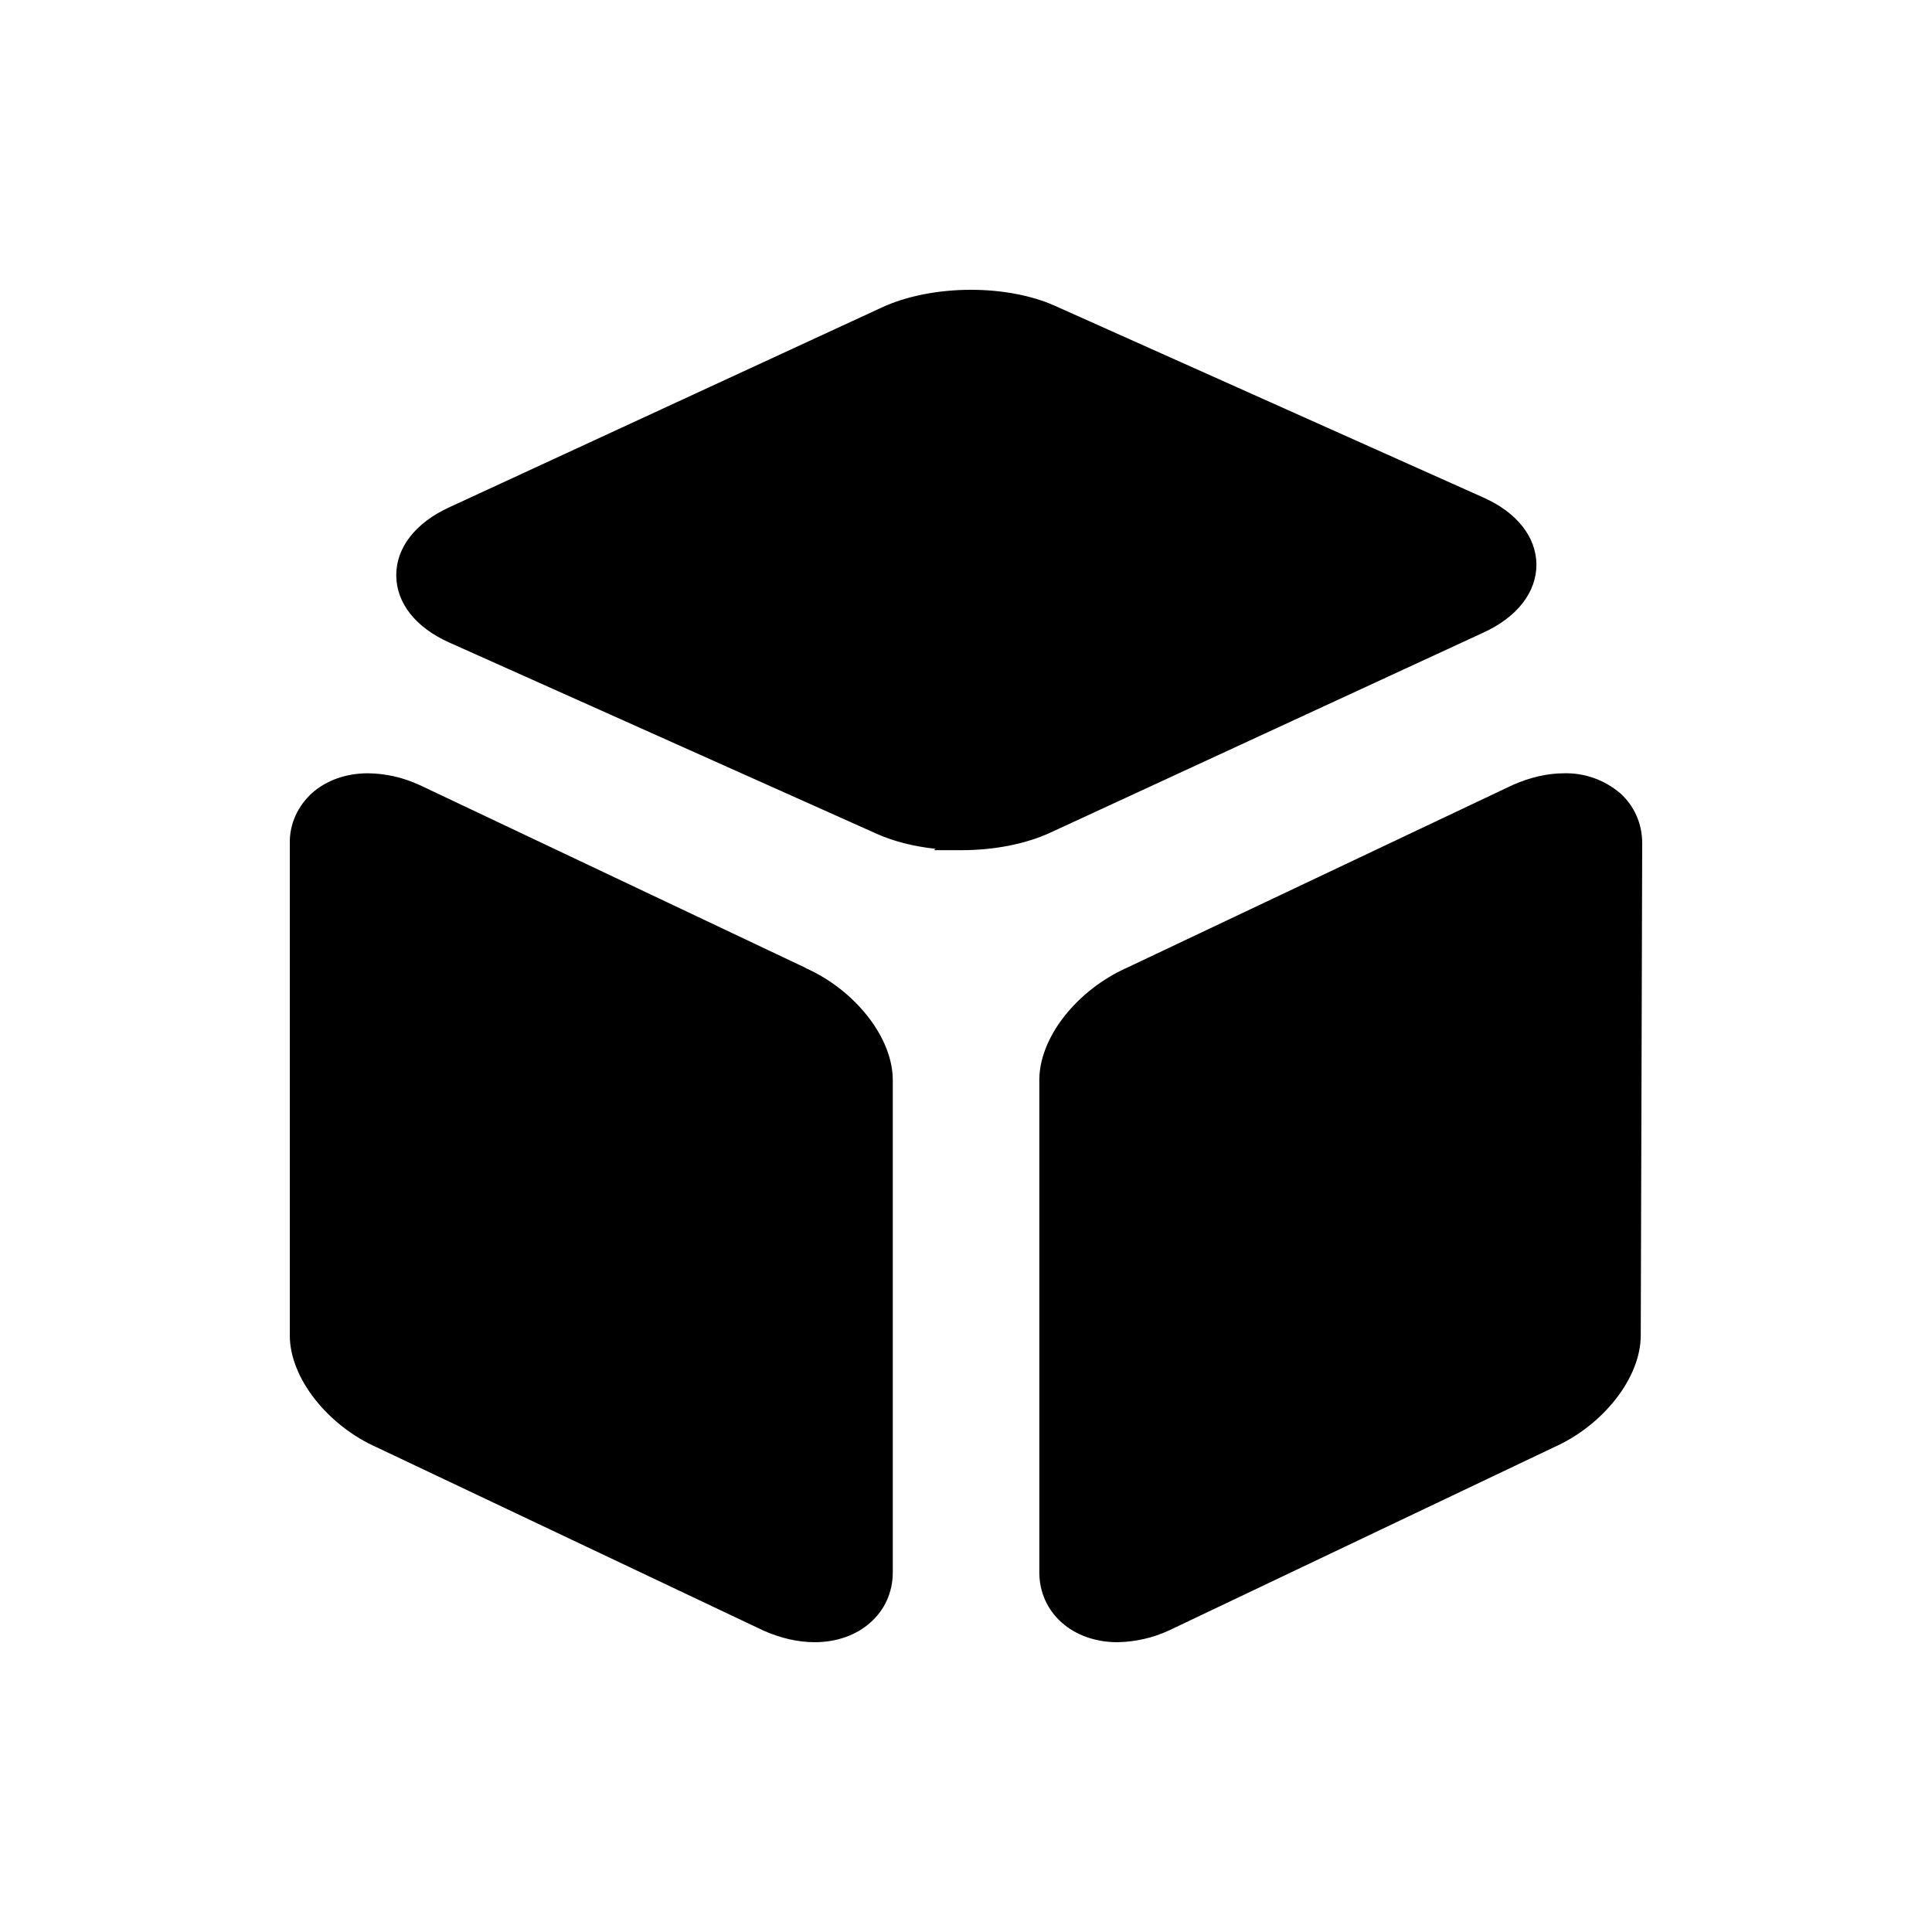 <?xml version="1.0" encoding="UTF-8"?>
<svg width="20px" height="20px" viewBox="0 0 20 20" version="1.1" xmlns="http://www.w3.org/2000/svg" xmlns:xlink="http://www.w3.org/1999/xlink">
    <g transform="translate(-16, -102)">
        <g transform="translate(0, 80)">
            <g transform="translate(16, 22)">
                <g transform="translate(3, 3)">
                    <path d="M3.964,12.037 C3.993,12.011 4.017,11.984 4.044,11.958 L4.05,11.95 C3.941,12.056 3.936,12.064 3.965,12.037 L3.964,12.037 Z"></path>
                    <path d="M5.341,7.02 L1.351,5.13 L1.339,5.125 C1.173,5.048 0.992,5.007 0.808,5.005 C0.583,5.005 0.378,5.078 0.23,5.21 C0.081,5.345 -0.003,5.532 7.35076744e-05,5.727 L7.35076744e-05,10.826 C7.35076744e-05,11.038 0.093,11.273 0.261,11.486 C0.426,11.696 0.653,11.873 0.901,11.983 L4.889,13.873 L4.901,13.879 L4.904,13.88 C5.085,13.96 5.264,14 5.434,14 C5.659,14 5.864,13.928 6.012,13.795 C6.161,13.663 6.242,13.479 6.242,13.277 L6.242,8.18 C6.242,7.967 6.149,7.733 5.981,7.519 C5.81,7.304 5.591,7.134 5.341,7.022 L5.341,7.02 L5.341,7.02 Z M13.77,5.21 C13.609,5.073 13.404,5 13.193,5.005 C13.021,5.005 12.842,5.046 12.662,5.125 L8.66,7.021 C8.412,7.132 8.185,7.309 8.02,7.518 C7.851,7.732 7.759,7.967 7.759,8.179 L7.759,13.277 C7.759,13.479 7.841,13.663 7.989,13.795 C8.136,13.927 8.342,14 8.566,14 L8.569,14 C8.752,13.997 8.936,13.955 9.1,13.879 L13.084,11.983 C13.332,11.873 13.559,11.696 13.724,11.486 C13.892,11.273 13.985,11.037 13.985,10.825 L14,5.727 C14,5.527 13.918,5.342 13.771,5.21 L13.77,5.21 Z M12.353,3.55 C12.706,3.389 12.906,3.131 12.905,2.843 C12.902,2.557 12.702,2.304 12.355,2.15 L7.919,0.165 C7.68,0.058 7.371,0 7.051,0 C6.714,0 6.388,0.064 6.135,0.18 L1.652,2.251 C1.3,2.412 1.1,2.67 1.102,2.958 C1.104,3.244 1.304,3.497 1.65,3.651 L6.086,5.636 C6.256,5.711 6.463,5.763 6.685,5.787 L6.668,5.801 L6.954,5.801 C7.292,5.801 7.617,5.737 7.872,5.62 L12.353,3.55 L12.353,3.55 Z"></path>
                </g>
            </g>
        </g>
    </g>
</svg>
